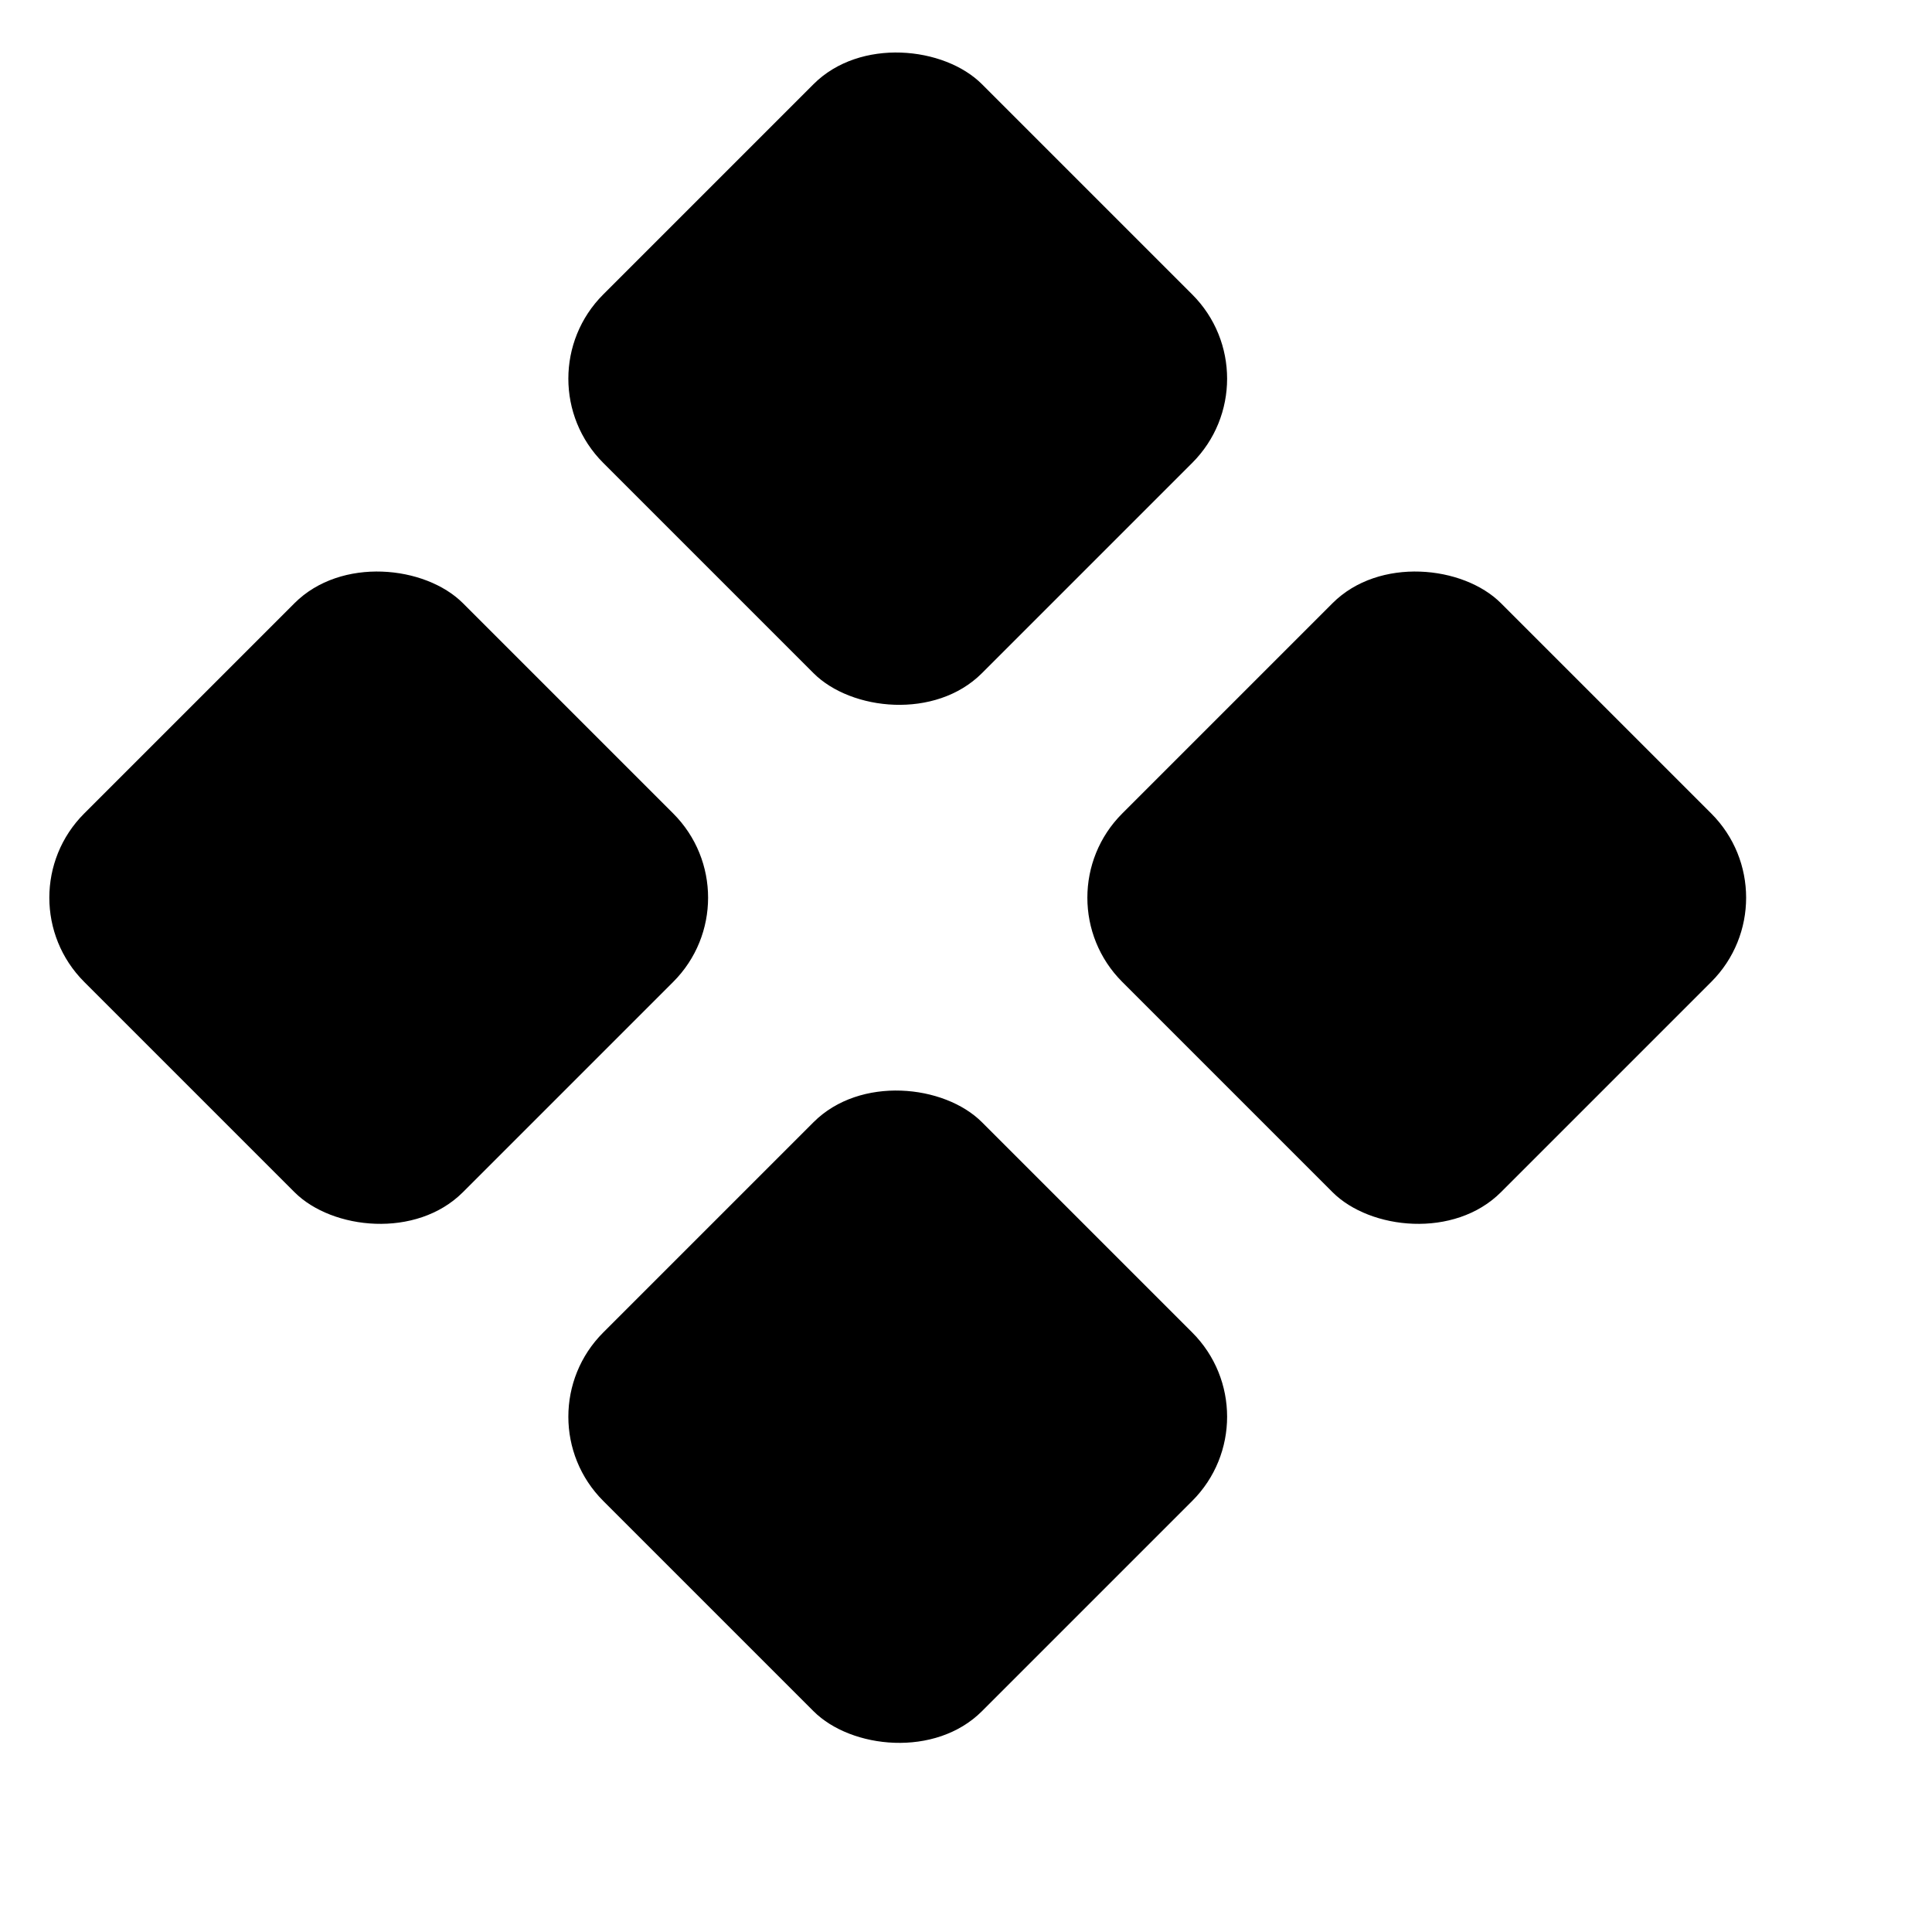 <svg viewBox="0 0 14 14" xmlns="http://www.w3.org/2000/svg">
<rect y="6.505" width="3.881" height="3.881" rx="0.863" transform="rotate(-45 0 6.505)"/>
<rect x="3.761" y="2.744" width="3.881" height="3.881" rx="0.863" transform="rotate(-45 3.761 2.744)"/>
<rect x="3.761" y="10.266" width="3.881" height="3.881" rx="0.863" transform="rotate(-45 3.761 10.266)"/>
<rect x="7.522" y="6.505" width="3.881" height="3.881" rx="0.863" transform="rotate(-45 7.522 6.505)"/>
</svg>
